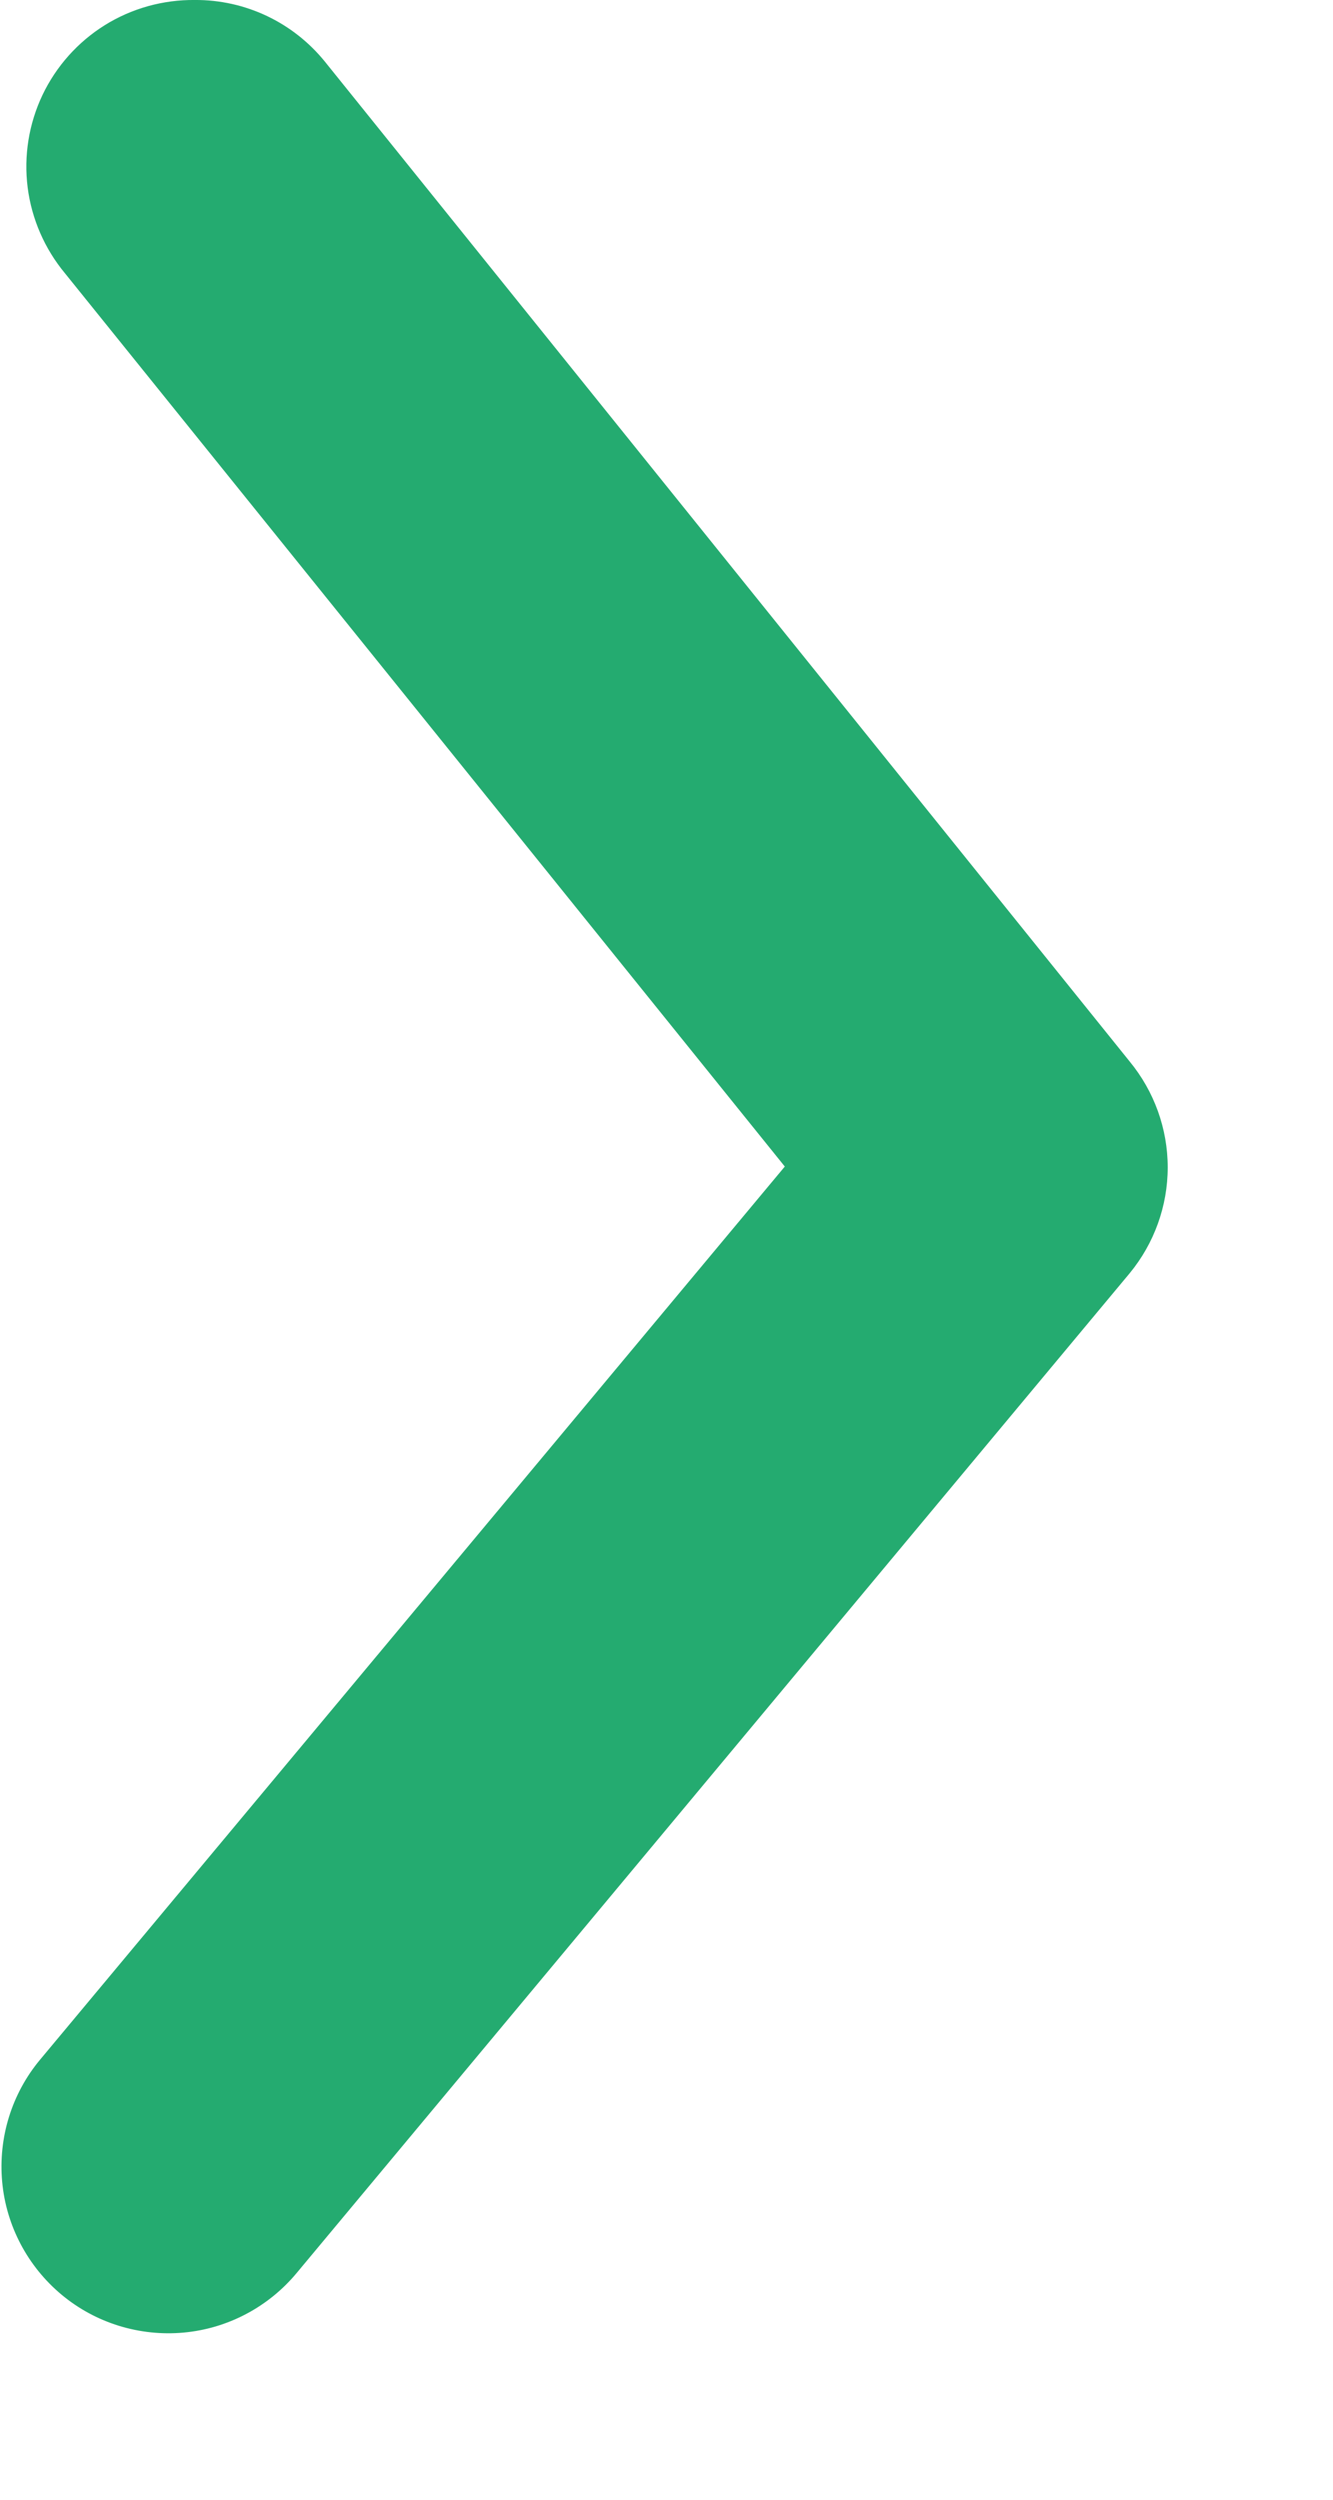<svg width="8" height="15" viewBox="0 0 8 15" fill="none" xmlns="http://www.w3.org/2000/svg">
<path d="M1.17 -3.19816e-05C1.319 -0.001 1.467 0.032 1.602 0.096C1.737 0.16 1.856 0.254 1.95 0.37L6.78 6.37C6.927 6.549 7.008 6.773 7.008 7.005C7.008 7.237 6.927 7.461 6.78 7.64L1.78 13.64C1.61 13.844 1.366 13.973 1.102 13.997C0.838 14.021 0.574 13.94 0.37 13.77C0.166 13.6 0.037 13.356 0.013 13.092C-0.011 12.828 0.07 12.564 0.24 12.36L4.71 7L0.39 1.64C0.268 1.493 0.19 1.314 0.166 1.125C0.142 0.935 0.173 0.743 0.255 0.57C0.337 0.398 0.467 0.252 0.629 0.151C0.791 0.05 0.979 -0.002 1.17 -3.19816e-05Z" fill="#24AB70"/>
</svg>
